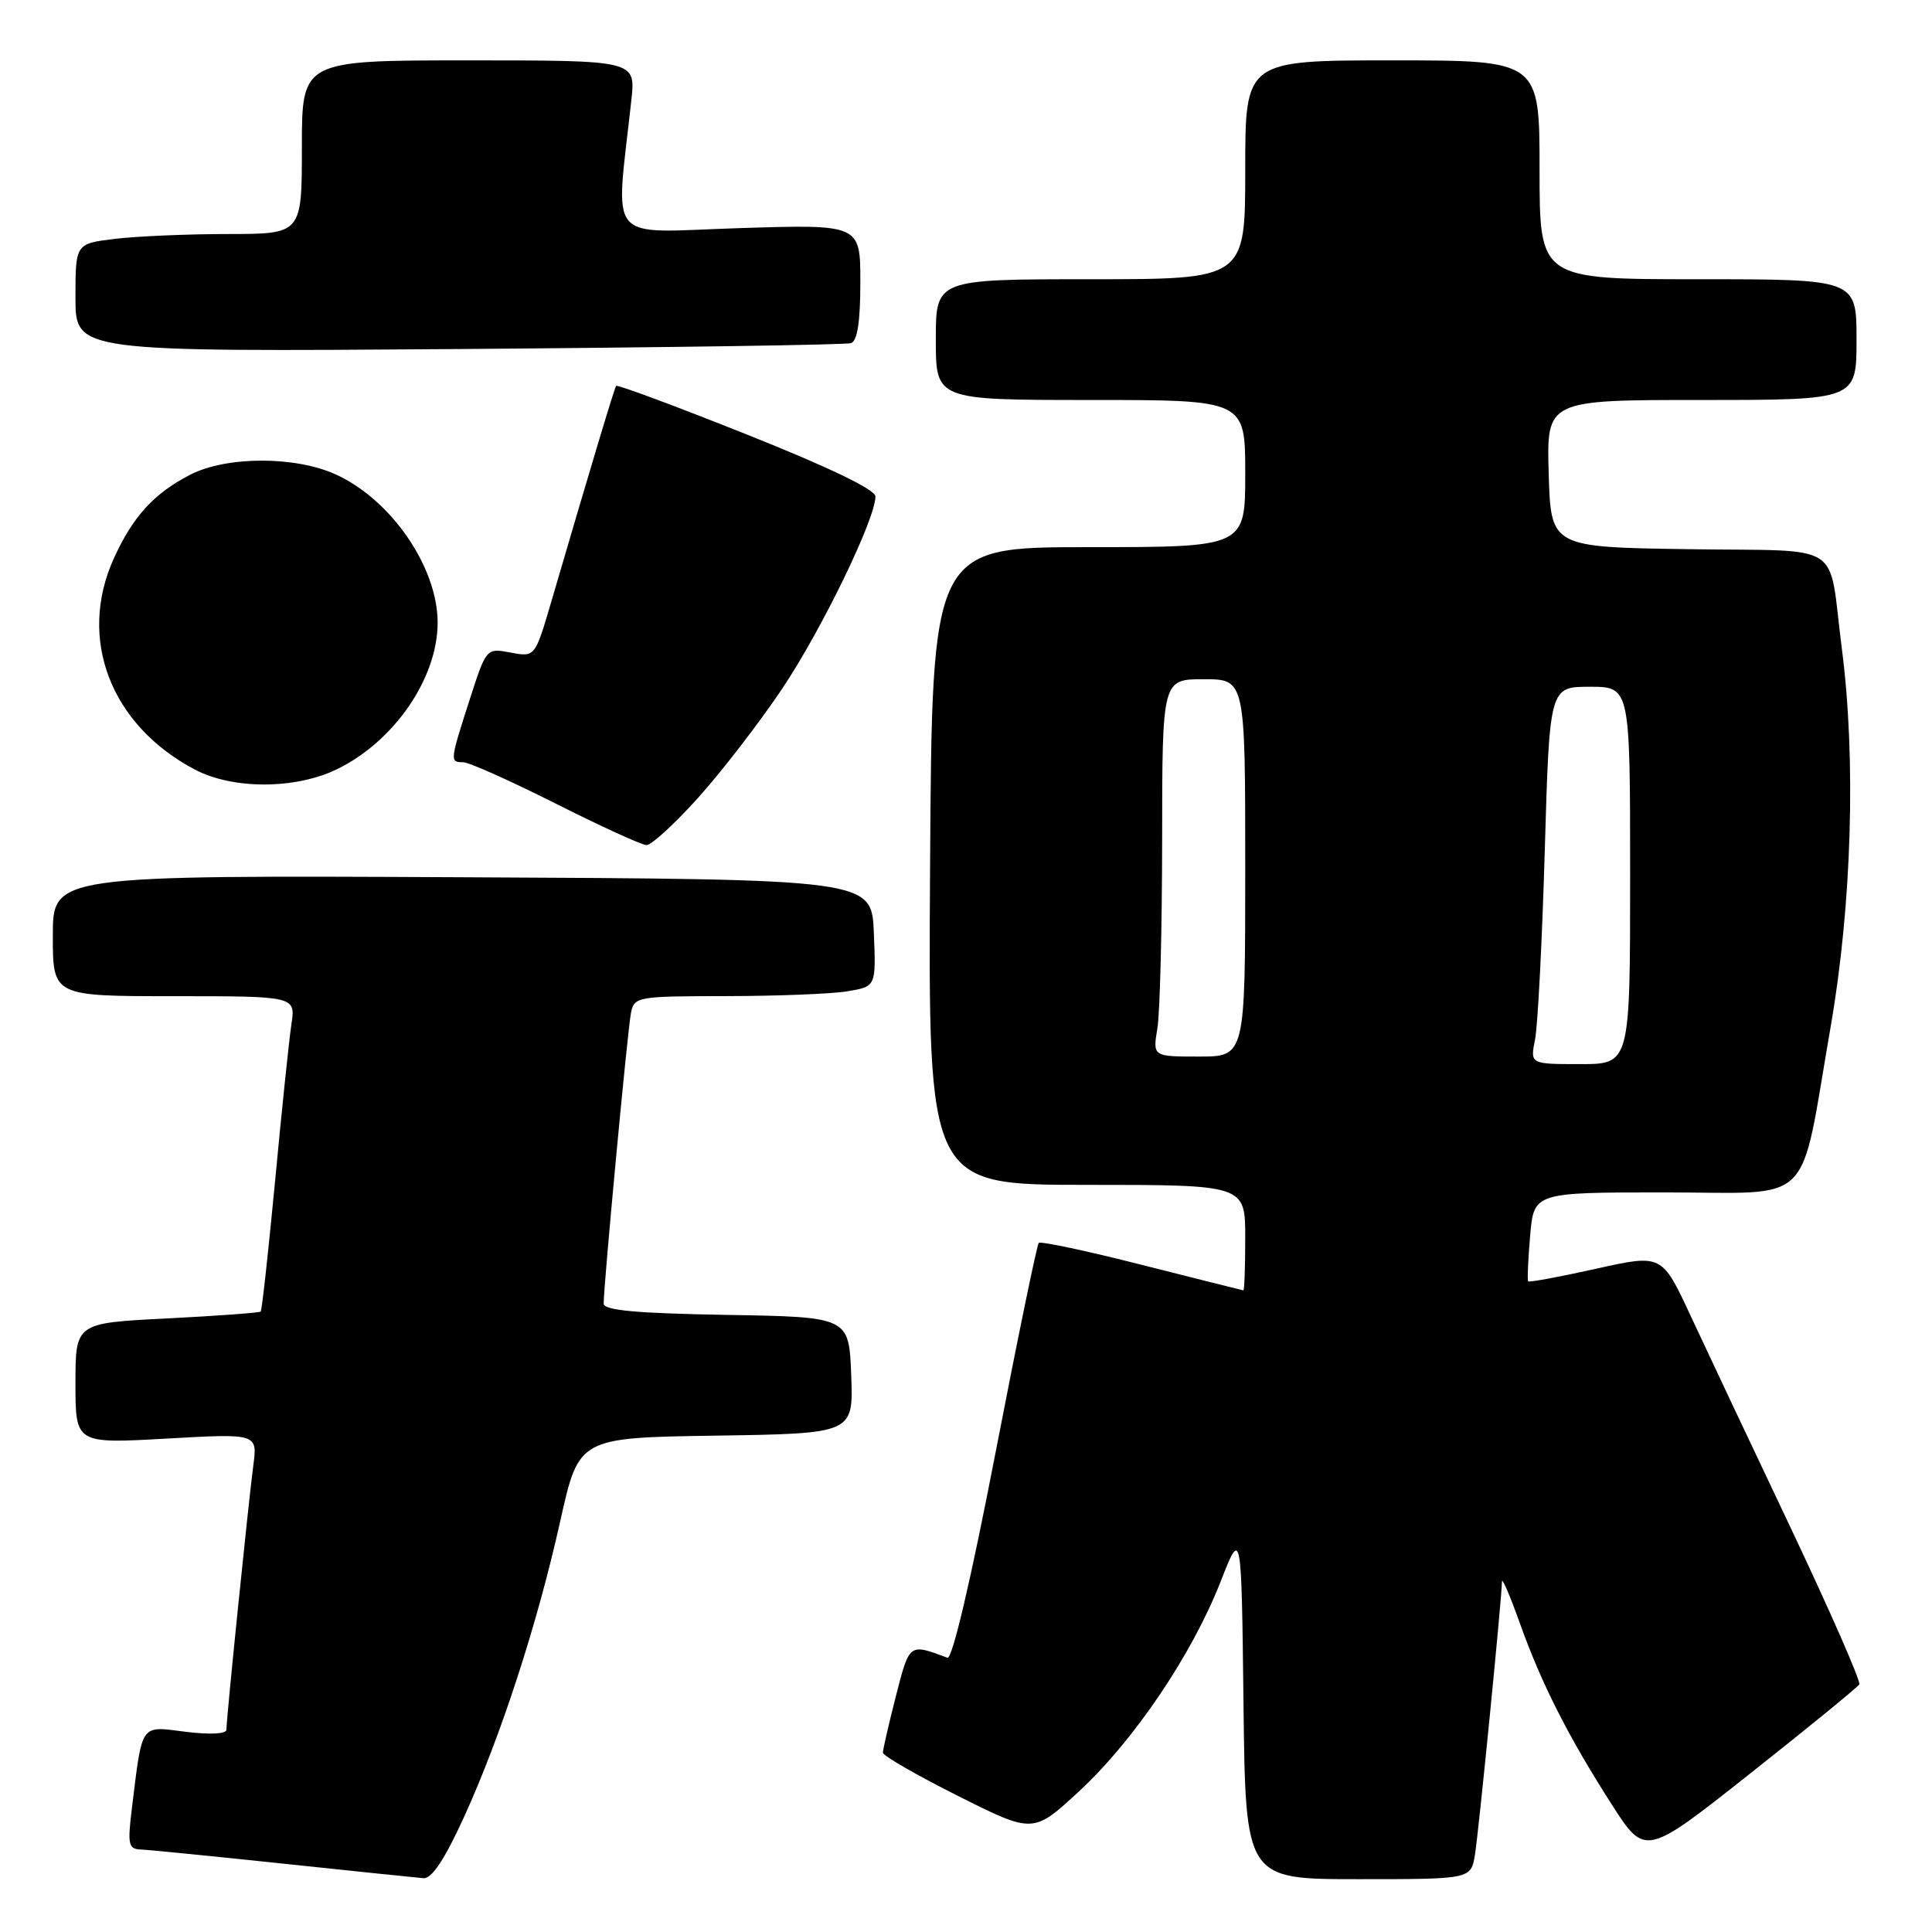<?xml version="1.0" encoding="UTF-8" standalone="no"?>
<!DOCTYPE svg PUBLIC "-//W3C//DTD SVG 1.1//EN" "http://www.w3.org/Graphics/SVG/1.1/DTD/svg11.dtd" >
<svg xmlns="http://www.w3.org/2000/svg" xmlns:xlink="http://www.w3.org/1999/xlink" version="1.1" viewBox="0 0 256 256">
 <g >
 <path fill="currentColor"
d=" M 61.46 240.82 C 66.33 230.17 71.19 215.24 74.25 201.50 C 76.70 190.50 76.70 190.50 94.89 190.23 C 113.08 189.95 113.08 189.95 112.79 182.23 C 112.50 174.50 112.50 174.50 96.25 174.23 C 84.25 174.02 80.00 173.63 79.99 172.73 C 79.97 170.49 83.15 136.54 83.60 134.25 C 84.03 132.06 84.39 132.00 96.27 131.99 C 103.00 131.98 110.21 131.70 112.29 131.35 C 116.08 130.72 116.08 130.72 115.79 123.61 C 115.50 116.50 115.50 116.50 61.25 116.24 C 7.00 115.98 7.00 115.98 7.00 123.99 C 7.00 132.00 7.00 132.00 23.09 132.00 C 39.18 132.00 39.18 132.00 38.61 135.75 C 38.30 137.81 37.33 147.15 36.45 156.50 C 35.56 165.84 34.71 173.63 34.54 173.79 C 34.38 173.95 28.79 174.36 22.12 174.70 C 10.00 175.31 10.00 175.31 10.00 183.30 C 10.00 191.30 10.00 191.30 22.07 190.62 C 34.13 189.94 34.13 189.94 33.56 194.22 C 32.93 198.97 30.00 227.71 30.00 229.20 C 30.00 229.76 27.79 229.87 24.60 229.47 C 18.50 228.71 18.89 228.14 17.46 239.75 C 16.89 244.40 17.02 245.01 18.66 245.07 C 19.67 245.11 28.15 245.95 37.50 246.94 C 46.85 247.93 55.22 248.80 56.11 248.87 C 57.21 248.96 58.92 246.38 61.46 240.82 Z  M 195.44 245.75 C 195.93 242.76 198.97 212.03 199.02 209.57 C 199.03 208.98 200.08 211.43 201.36 215.00 C 204.22 223.04 207.79 230.09 213.55 239.08 C 218.00 246.01 218.00 246.01 231.97 234.95 C 239.66 228.87 246.14 223.57 246.37 223.19 C 246.59 222.81 242.51 213.50 237.30 202.50 C 232.08 191.50 226.10 178.83 224.01 174.34 C 220.21 166.17 220.21 166.17 211.47 168.12 C 206.66 169.19 202.62 169.94 202.49 169.78 C 202.36 169.63 202.48 166.91 202.75 163.75 C 203.25 158.00 203.25 158.00 220.58 158.00 C 240.72 158.00 238.35 160.36 242.58 136.00 C 245.38 119.81 245.95 100.56 244.05 85.92 C 242.18 71.43 244.73 73.09 223.74 72.77 C 205.50 72.50 205.50 72.50 205.21 62.75 C 204.93 53.00 204.93 53.00 225.46 53.00 C 246.00 53.00 246.00 53.00 246.00 45.00 C 246.00 37.00 246.00 37.00 225.00 37.00 C 204.00 37.00 204.00 37.00 204.00 22.50 C 204.00 8.00 204.00 8.00 184.50 8.00 C 165.00 8.00 165.00 8.00 165.00 22.50 C 165.00 37.00 165.00 37.00 144.50 37.00 C 124.00 37.00 124.00 37.00 124.00 45.00 C 124.00 53.00 124.00 53.00 144.50 53.00 C 165.00 53.00 165.00 53.00 165.00 62.75 C 165.00 72.50 165.00 72.50 144.25 72.50 C 123.50 72.50 123.50 72.50 123.24 114.75 C 122.98 157.00 122.98 157.00 143.99 157.00 C 165.00 157.00 165.00 157.00 165.00 164.00 C 165.00 167.85 164.89 170.99 164.75 170.98 C 164.61 170.96 158.56 169.44 151.29 167.60 C 144.03 165.75 137.89 164.45 137.64 164.69 C 137.40 164.94 134.81 177.50 131.89 192.60 C 128.66 209.30 126.18 219.90 125.54 219.66 C 120.44 217.75 120.52 217.69 118.71 224.75 C 117.76 228.46 116.99 231.83 116.99 232.24 C 117.00 232.65 121.48 235.23 126.96 237.98 C 136.91 242.97 136.91 242.97 142.99 237.35 C 150.28 230.60 157.94 219.25 161.73 209.59 C 164.50 202.52 164.50 202.52 164.77 225.76 C 165.04 249.00 165.04 249.00 179.97 249.00 C 194.91 249.00 194.91 249.00 195.44 245.75 Z  M 92.47 105.75 C 95.57 102.31 100.58 95.82 103.60 91.32 C 108.85 83.50 116.00 68.78 116.00 65.78 C 116.00 64.88 109.80 61.89 98.95 57.57 C 89.57 53.83 81.78 50.93 81.64 51.13 C 81.40 51.47 78.45 61.28 73.03 79.79 C 70.89 87.07 70.89 87.07 67.67 86.47 C 64.44 85.86 64.44 85.86 62.22 92.75 C 59.61 100.86 59.59 101.00 61.38 101.00 C 62.14 101.00 67.65 103.47 73.63 106.48 C 79.61 109.49 85.03 111.97 85.67 111.98 C 86.31 111.99 89.37 109.19 92.47 105.75 Z  M 44.62 101.94 C 52.22 98.26 57.99 89.88 57.99 82.50 C 57.99 75.16 51.84 66.21 44.50 62.87 C 39.11 60.41 30.03 60.43 25.21 62.90 C 20.41 65.37 17.61 68.43 15.08 74.00 C 10.26 84.64 14.64 96.06 25.80 101.96 C 30.84 104.62 39.10 104.61 44.62 101.94 Z  M 112.75 45.47 C 113.61 45.19 114.00 42.65 114.00 37.39 C 114.00 29.72 114.00 29.72 97.92 30.23 C 80.01 30.80 81.55 32.64 83.66 13.25 C 84.23 8.00 84.23 8.00 62.12 8.00 C 40.00 8.00 40.00 8.00 40.00 19.50 C 40.00 31.00 40.00 31.00 30.25 31.01 C 24.89 31.01 18.14 31.30 15.25 31.65 C 10.00 32.28 10.00 32.28 10.00 39.45 C 10.00 46.62 10.00 46.62 60.75 46.25 C 88.66 46.04 112.06 45.69 112.75 45.47 Z  M 203.40 137.75 C 203.76 135.96 204.34 124.71 204.69 112.75 C 205.32 91.00 205.32 91.00 210.66 91.00 C 216.00 91.00 216.00 91.00 216.00 116.00 C 216.00 141.00 216.00 141.00 209.38 141.00 C 202.75 141.00 202.75 141.00 203.40 137.75 Z  M 153.36 136.25 C 153.70 134.19 153.98 122.94 153.99 111.25 C 154.00 90.00 154.00 90.00 159.50 90.00 C 165.00 90.00 165.00 90.00 165.00 115.00 C 165.00 140.00 165.00 140.00 158.87 140.00 C 152.74 140.00 152.74 140.00 153.36 136.25 Z "/>
</g>
</svg>
